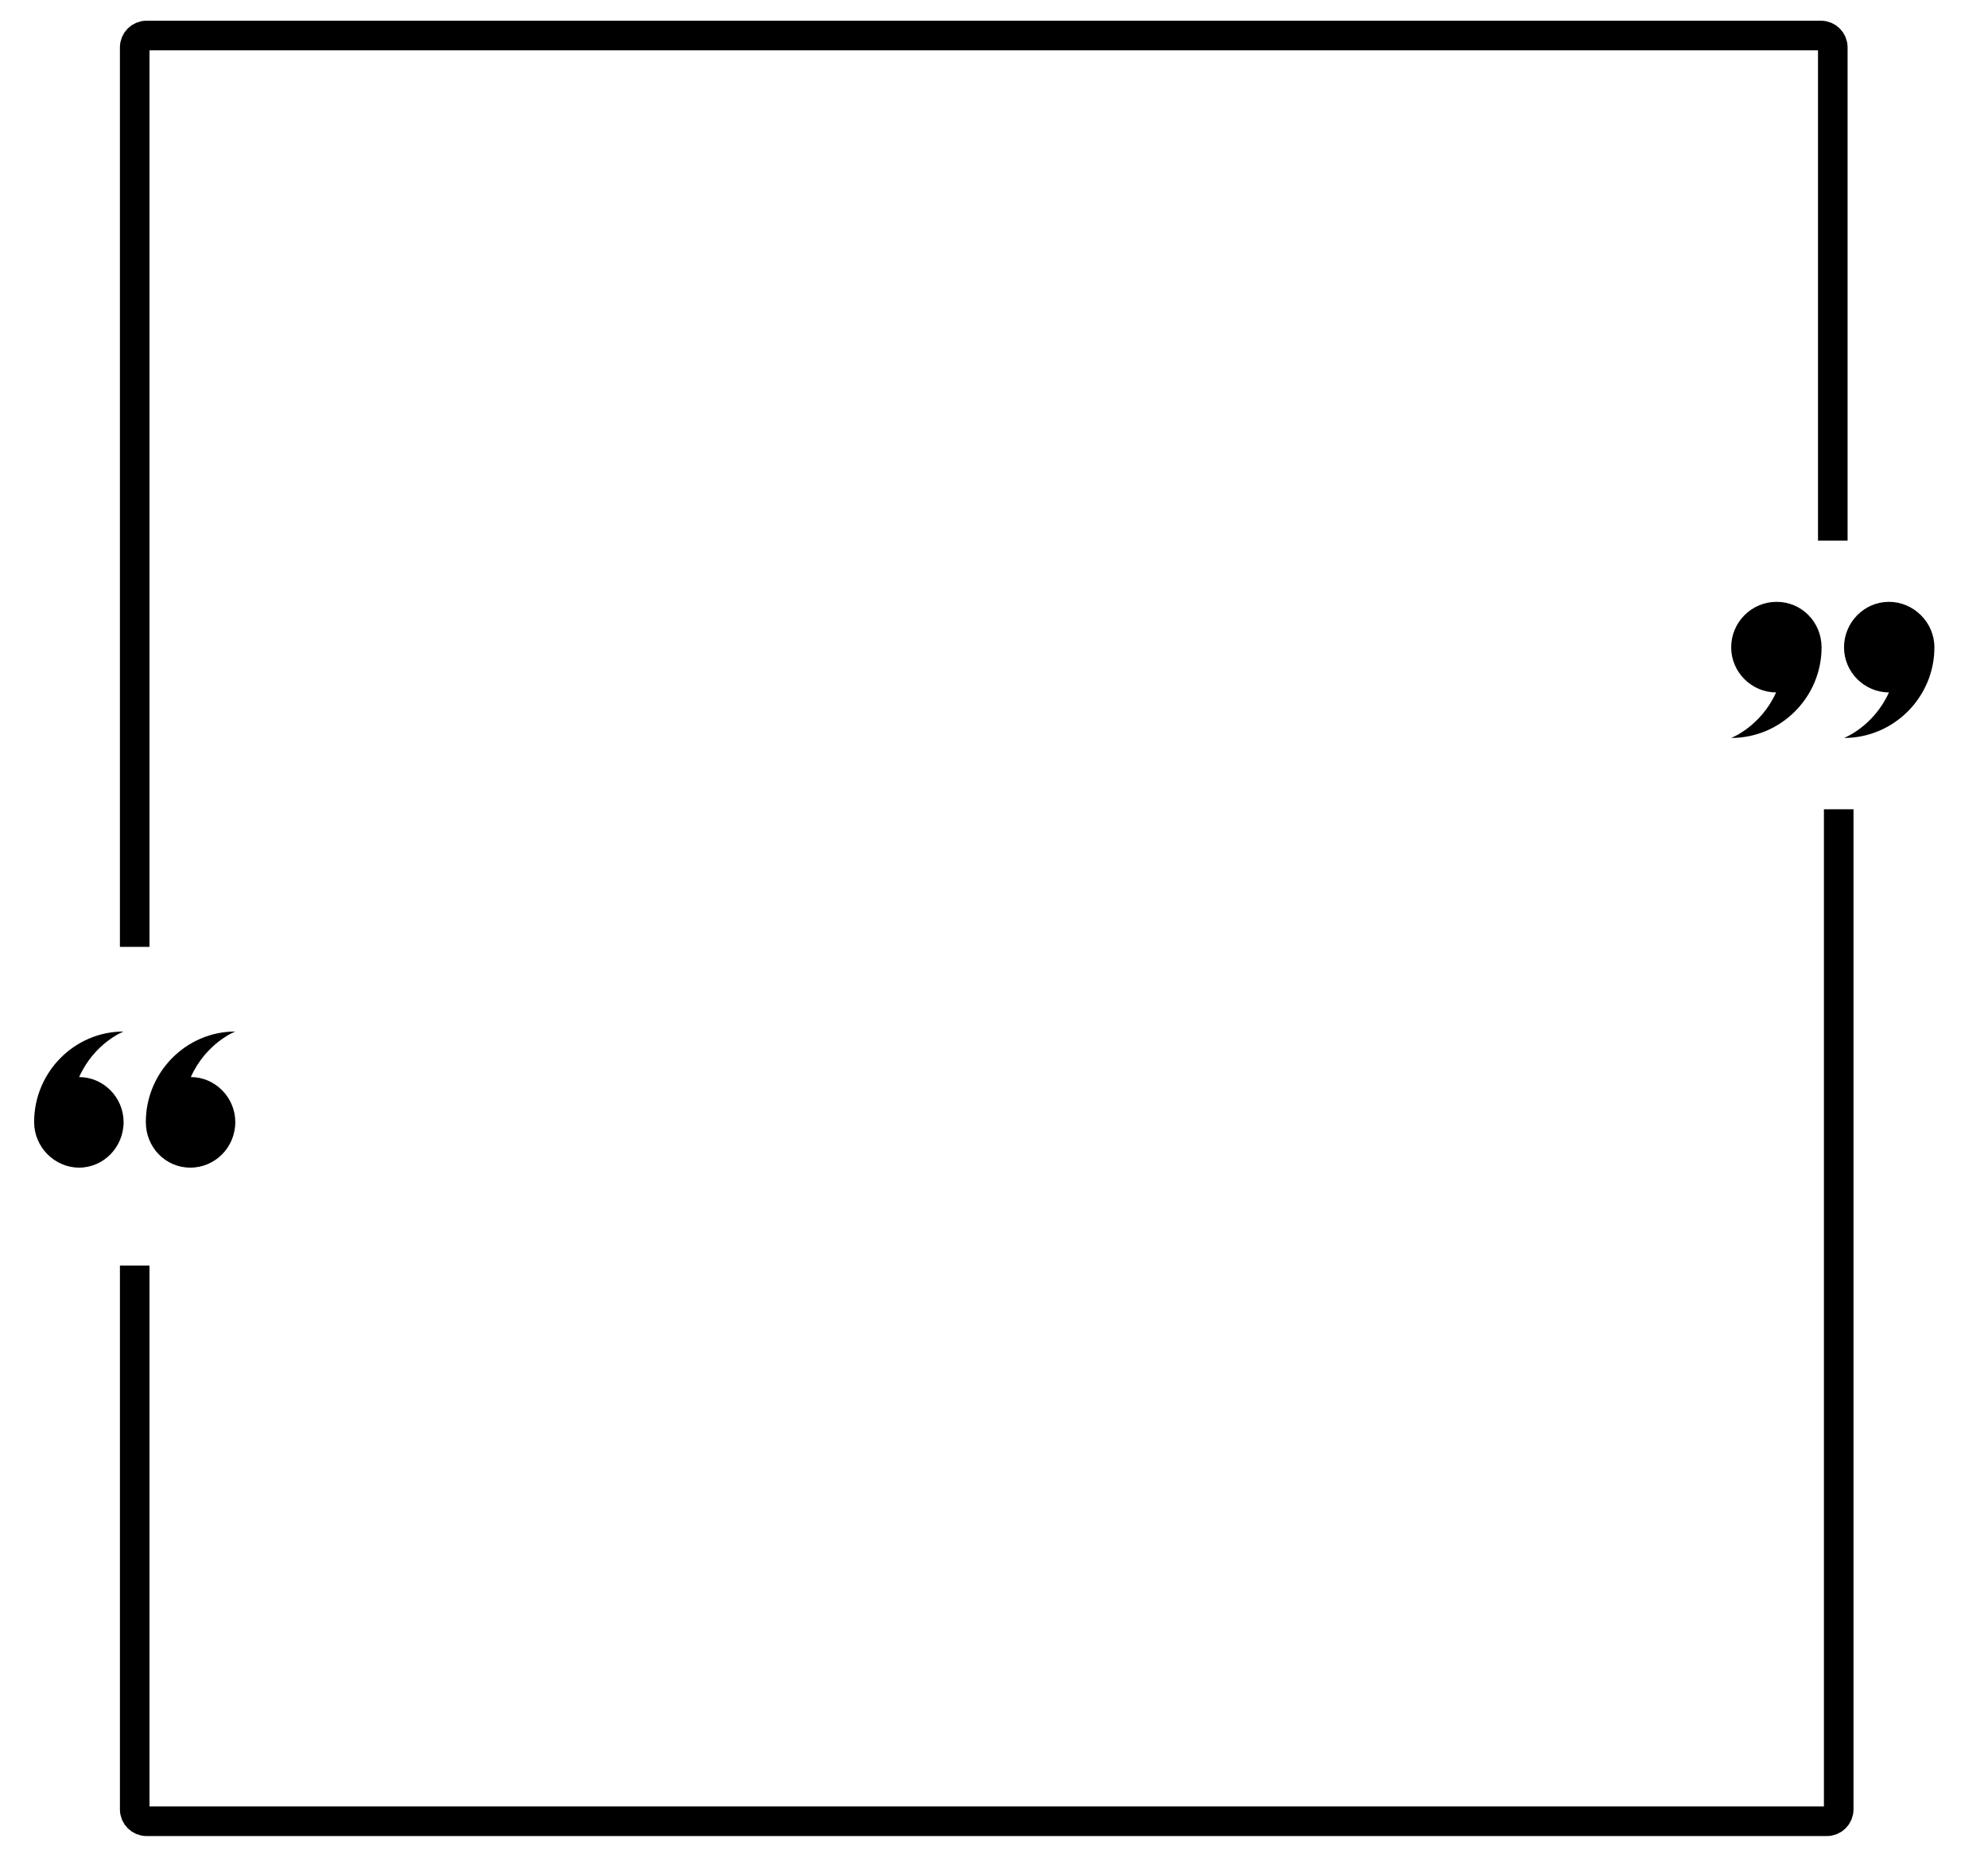 <?xml version="1.0" encoding="utf-8"?>
<!-- Generator: Adobe Illustrator 27.1.1, SVG Export Plug-In . SVG Version: 6.00 Build 0)  -->
<svg version="1.1" id="Layer_1" xmlns="http://www.w3.org/2000/svg" xmlns:xlink="http://www.w3.org/1999/xlink" x="0px" y="0px"
	 viewBox="0 0 336 314" style="enable-background:new 0 0 336 314;" xml:space="preserve">
<style type="text/css">
	.st0{fill:none;stroke:#000000;stroke-width:5;}
	.st1{fill-rule:evenodd;clip-rule:evenodd;}
</style>
<g>
	<path class="st0" d="M309.768,91.346V8c0-1.105-0.895-2-2-2h-283c-1.105,0-2,0.895-2,2v152"/>
</g>
<g>
	<path class="st0" d="M22.768,213.853v87.078v4.819c0,1.105,0.895,2,2,2h142h142c1.105,0,2-0.895,2-2v-169"/>
</g>
<path class="st1" d="M39.768,189.606c0,4.256-3.4,7.697-7.605,7.697c-4.205,0-7.516-3.441-7.516-7.697
	c0-8.421,6.8-15.303,15.121-15.303c0,0-4.921,1.902-7.516,7.697C36.368,182,39.768,185.441,39.768,189.606z M20.889,189.606
	c0,4.256-3.4,7.697-7.516,7.697c-4.116,0-7.606-3.441-7.606-7.697c0-8.421,6.8-15.303,15.121-15.303c0,0-4.921,1.902-7.516,7.697
	C17.489,182,20.889,185.441,20.889,189.606z"/>
<path class="st1" d="M292.595,109.394c0-4.256,3.435-7.697,7.683-7.697c4.248,0,7.592,3.441,7.592,7.697
	c0,8.421-6.869,15.303-15.275,15.303c0,0,4.971-1.902,7.592-7.697C296.029,117,292.595,113.559,292.595,109.394z M311.666,109.394
	c0-4.256,3.435-7.697,7.592-7.697c4.158,0,7.683,3.441,7.683,7.697c0,8.421-6.869,15.303-15.275,15.303c0,0,4.971-1.902,7.592-7.697
	C315.101,117,311.666,113.559,311.666,109.394z"/>
</svg>

